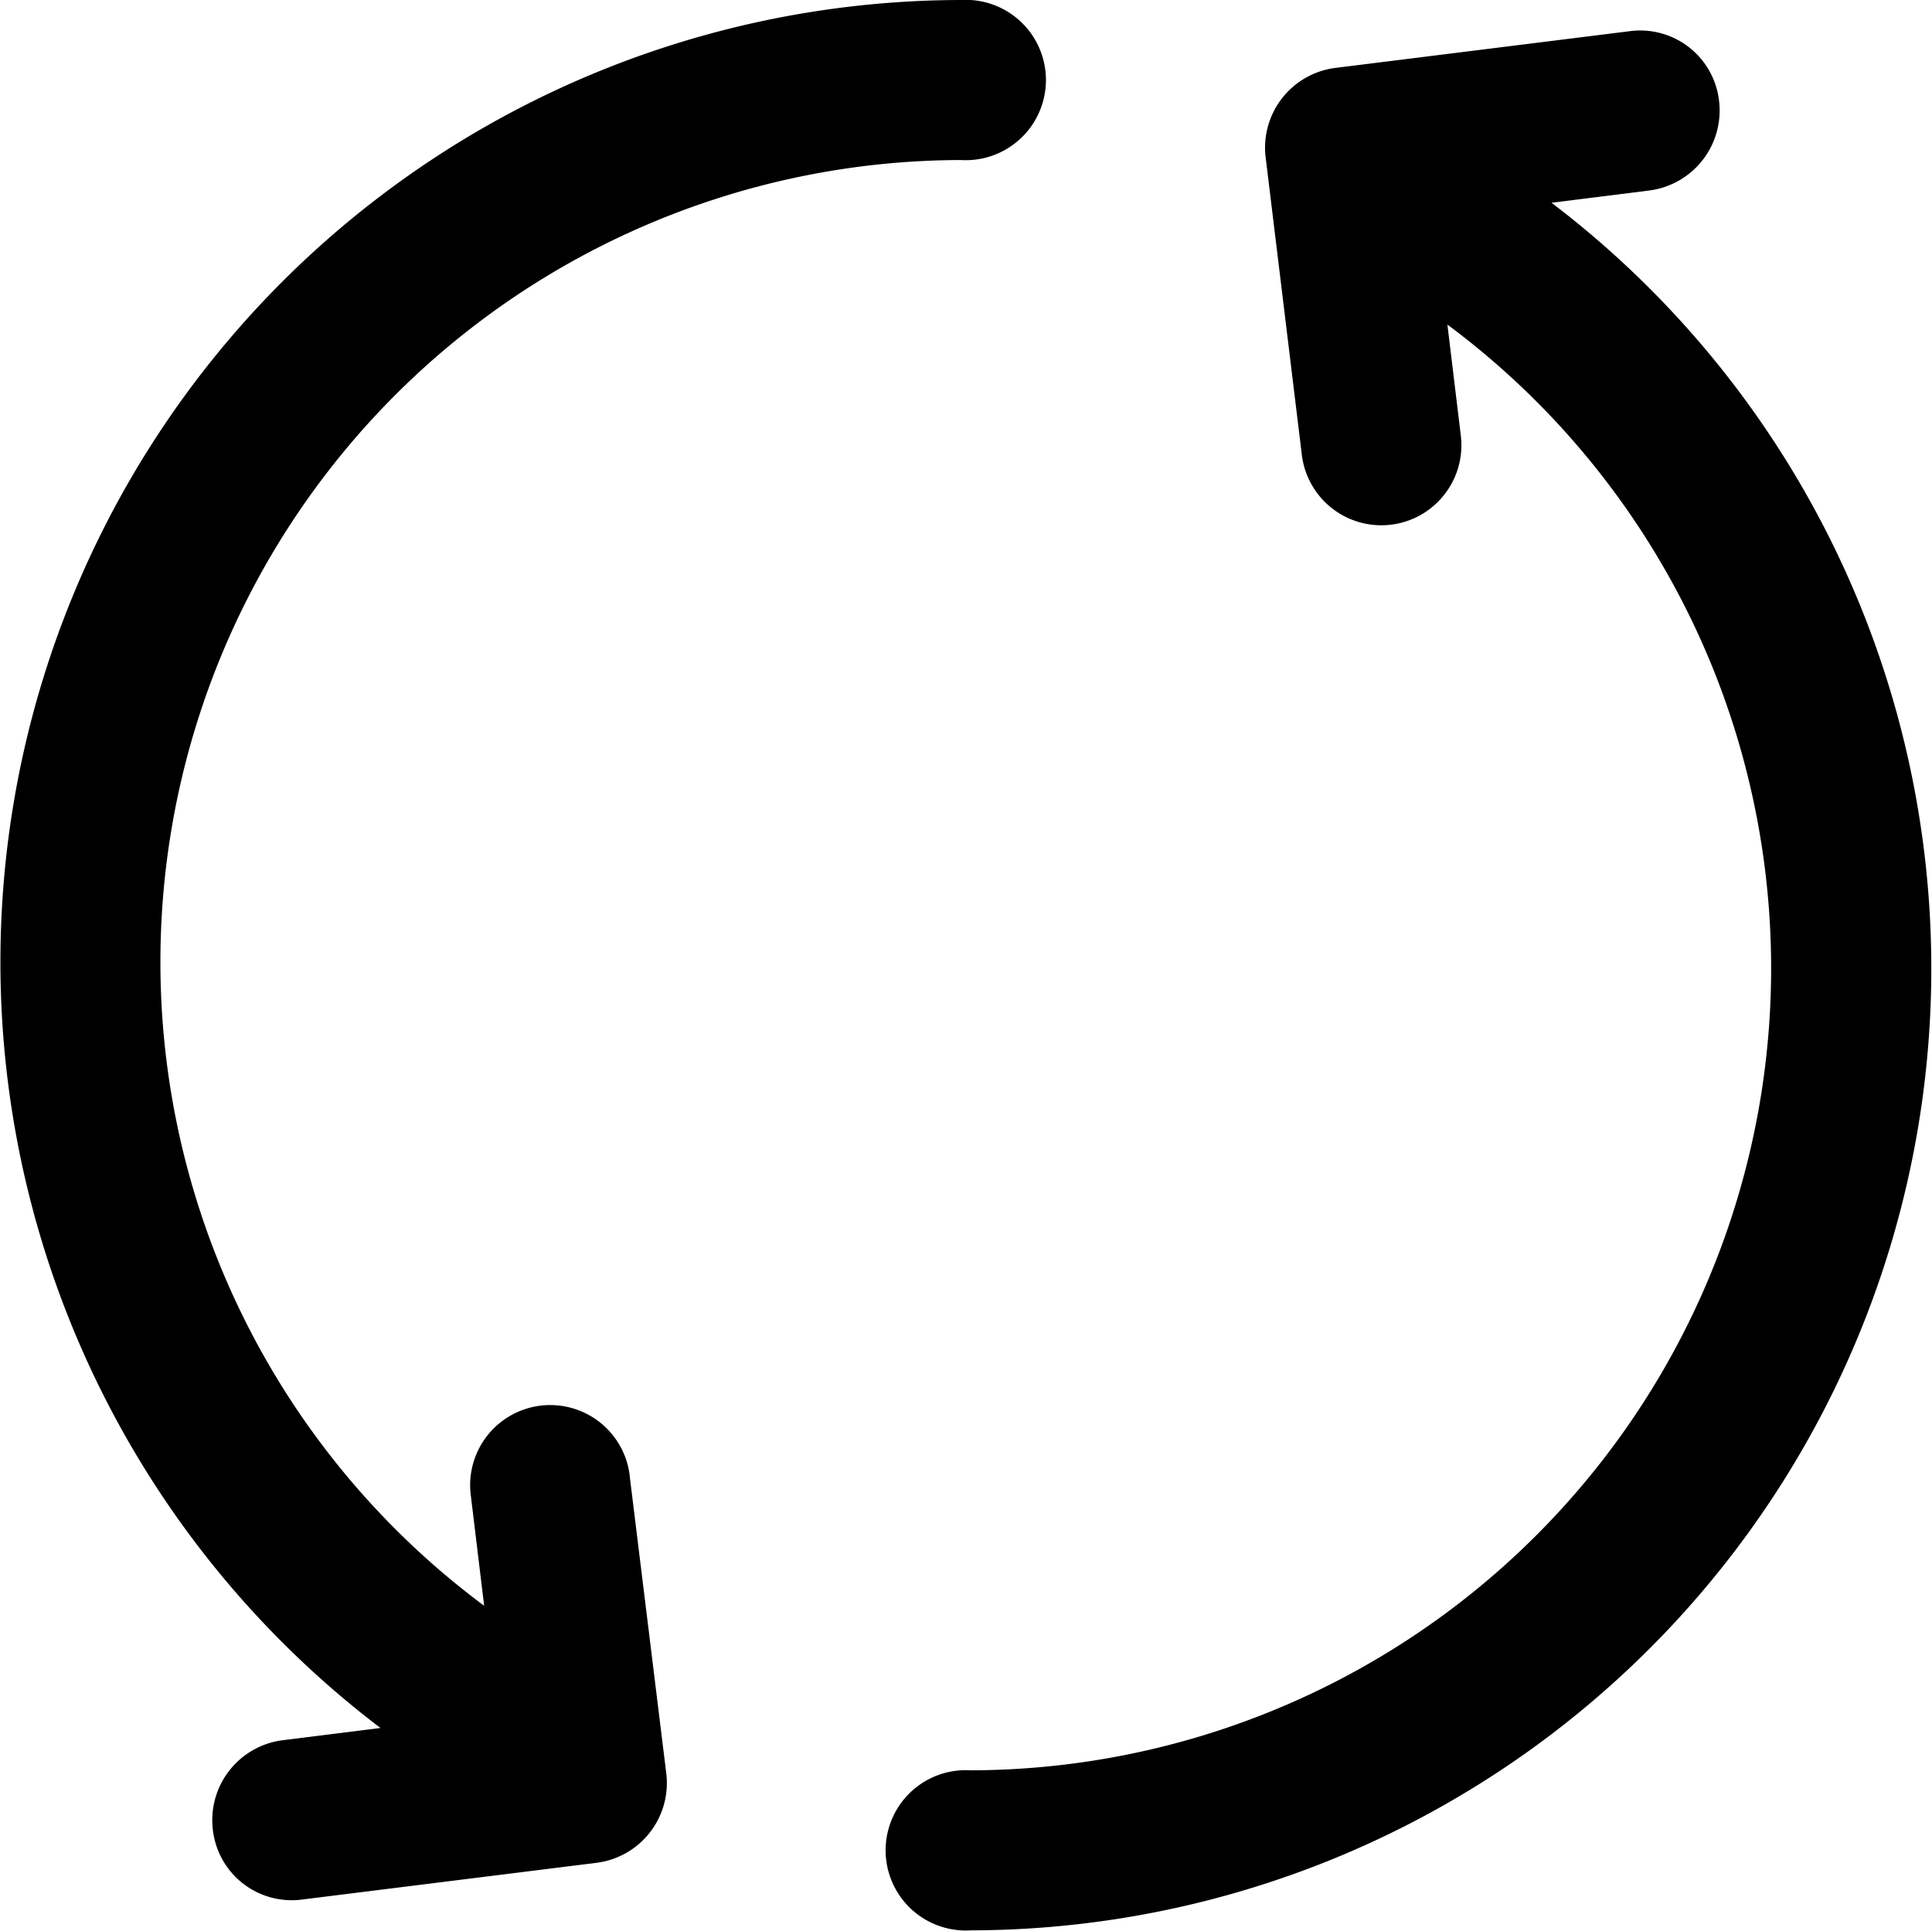 <svg xmlns="http://www.w3.org/2000/svg" width="25.687" height="25.672" viewBox="0 0 25.687 25.672"><path d="M244.64,21.3l1.3-.163a1.072,1.072,0,0,0,.928-1.19,1.055,1.055,0,0,0-1.19-.928l-3.911.488a1.069,1.069,0,0,0-.928,1.185l.482,3.963a1.064,1.064,0,1,0,2.113-.262l-.178-1.473a10.664,10.664,0,0,1-6.338,19.224,1.066,1.066,0,1,0,0,2.128A12.79,12.79,0,0,0,244.64,21.3h0Z" transform="translate(-224.012 -18.604)"/><path d="M19.375,30.717a1.064,1.064,0,1,0-2.113.262l.178,1.473a10.664,10.664,0,0,1,6.338-19.224,1.066,1.066,0,1,0,0-2.128,12.792,12.792,0,0,0-7.717,22.977l-1.3.163a1.071,1.071,0,0,0-.928,1.19,1.055,1.055,0,0,0,1.19.928l3.911-.488a1.069,1.069,0,0,0,.928-1.185l-.488-3.968Z" transform="translate(-11.003 -11.1)"/></svg>